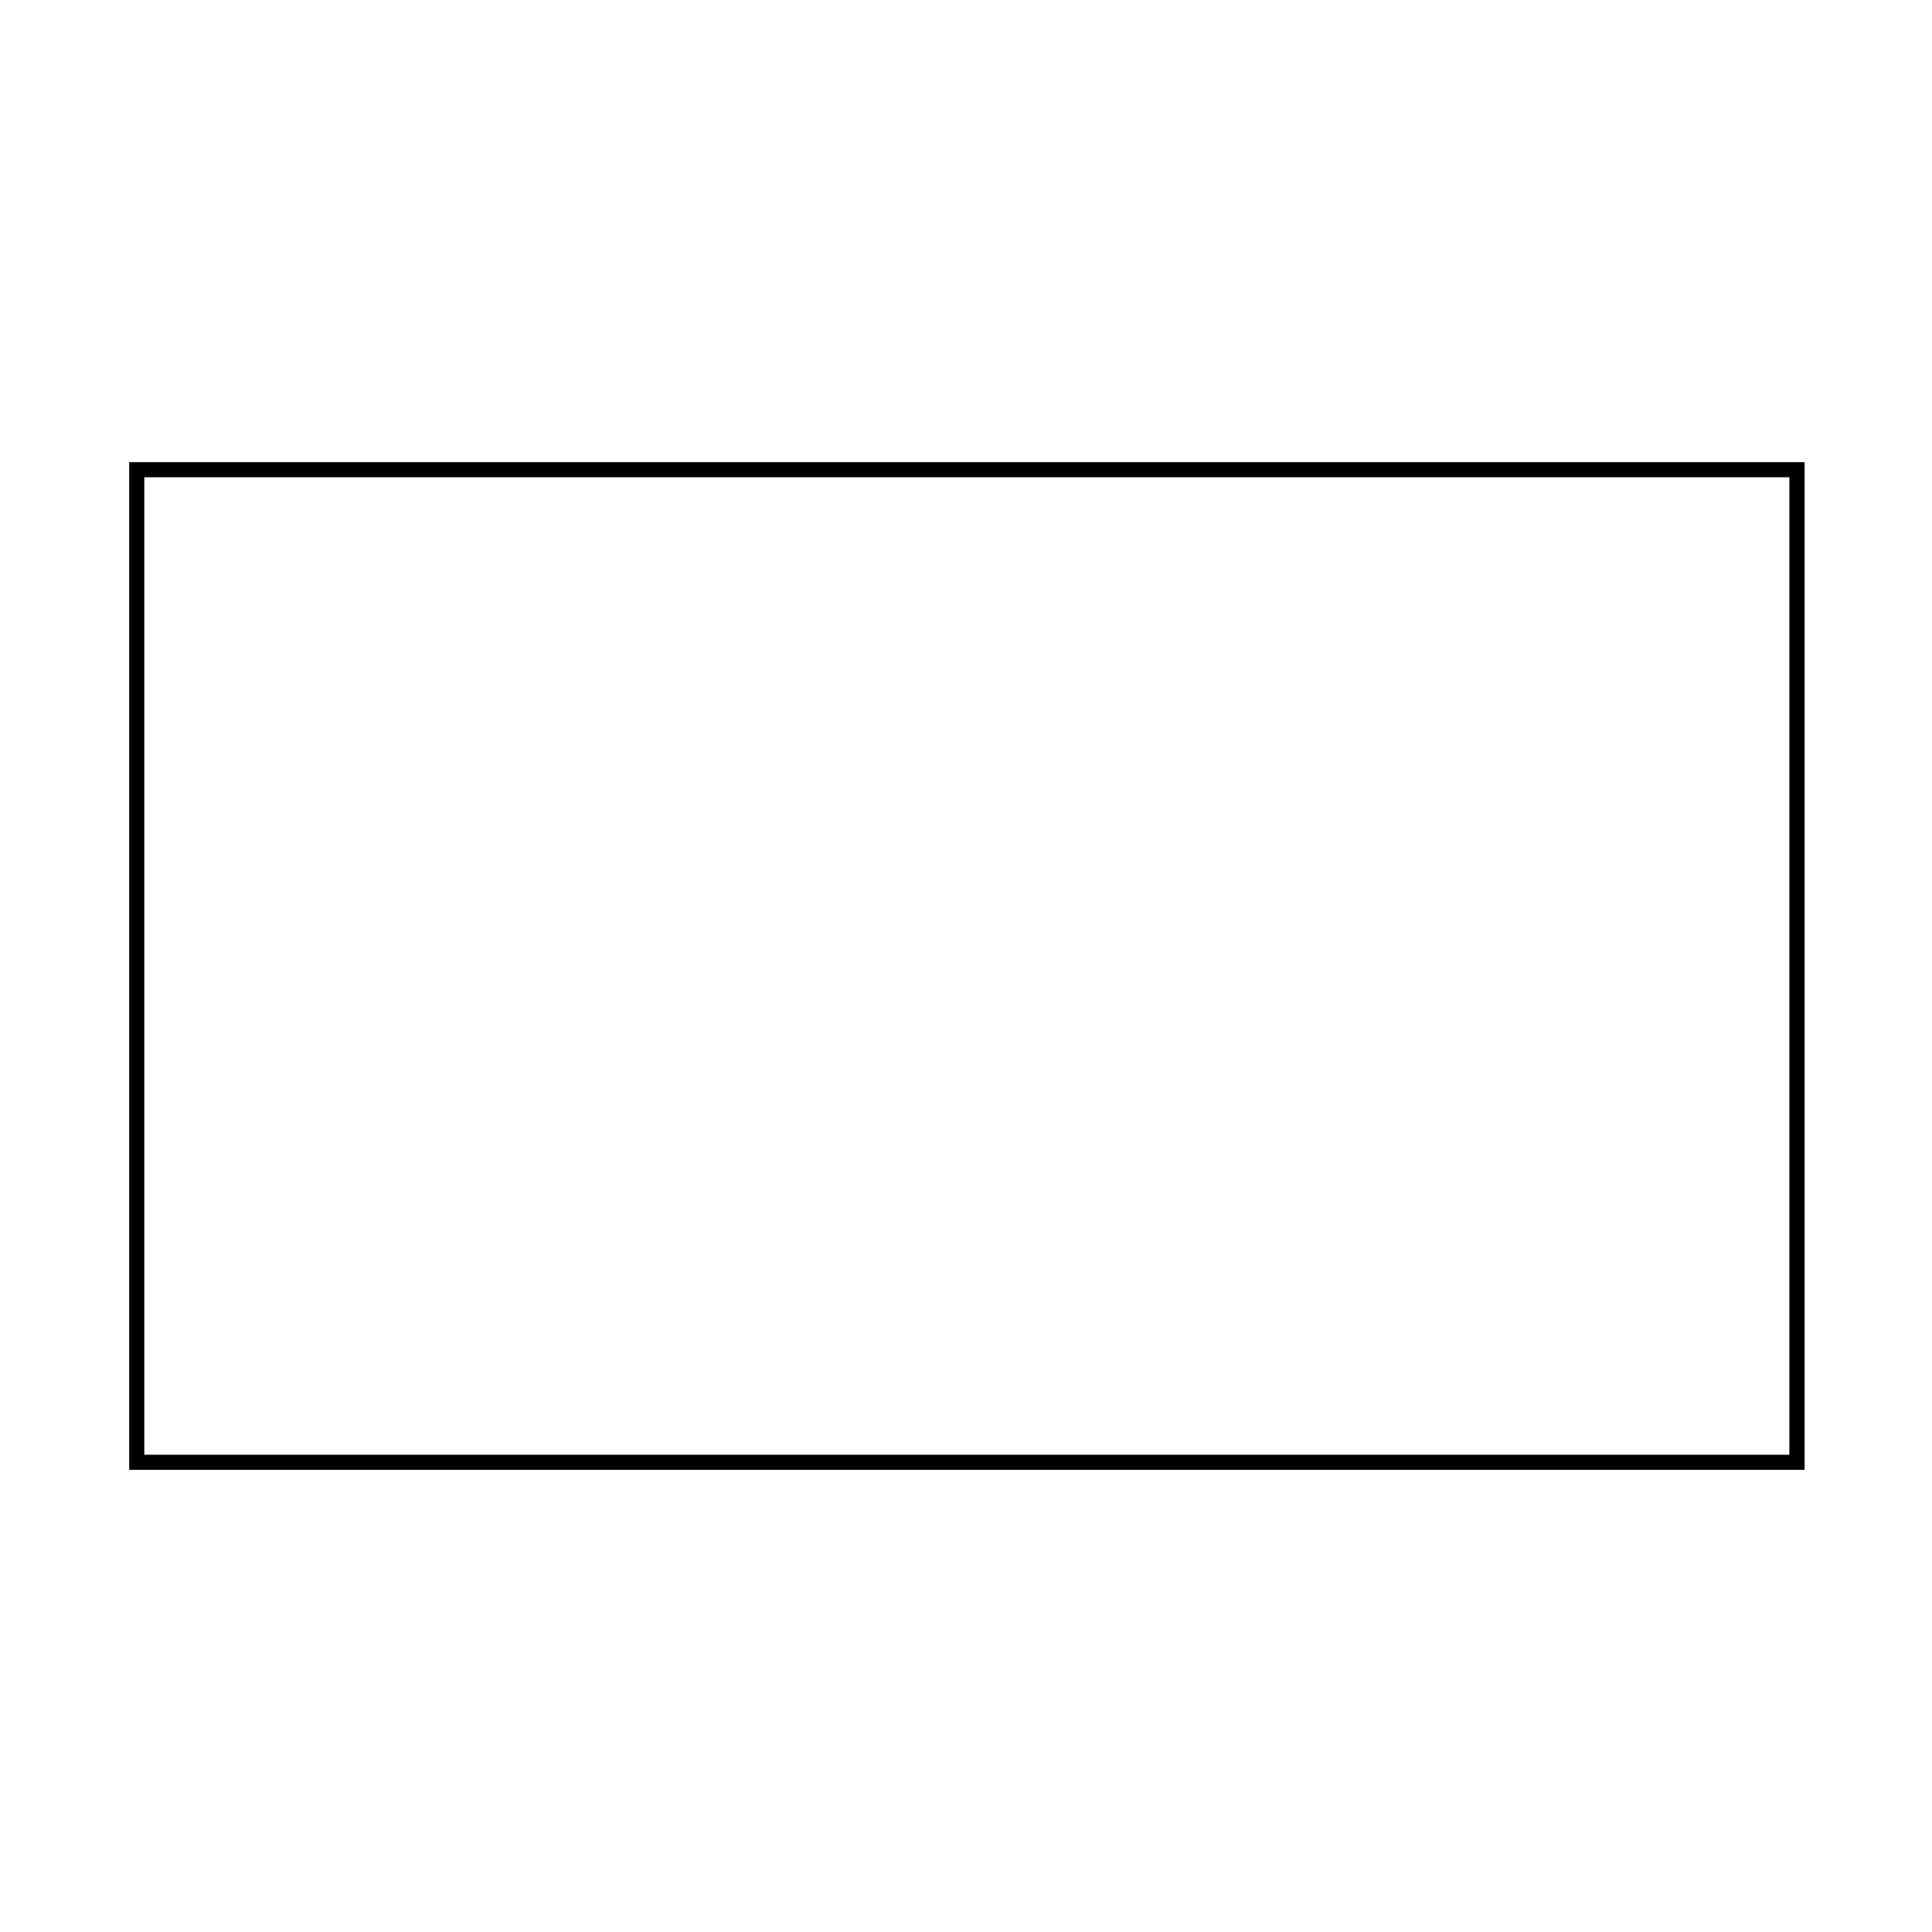 <svg id="图层_2" data-name="图层 2" xmlns="http://www.w3.org/2000/svg" viewBox="0 0 128 128"><defs><style>.cls-dkpyra09pzhgvgm{fill:#333;}.cls-ikbfpwcseic6hh3{fill:none;stroke:#333;stroke-linejoin:round;}.cls-uev4lr5n{opacity:0.16;}</style></defs><g id="运行水电厂"><path class="cls-7pzhgvgm" d="M118.55,31.62V96.38H9.56V31.62h109m1-1H8.56V97.38h111V30.62Z"/><line class="cls-6eic6hh3" y1="64" x2="29.59" y2="64"/><line class="cls-6eic6hh3" x1="29.53" y1="49.84" x2="40.59" y2="49.84"/><line class="cls-6eic6hh3" x1="29.53" y1="78.79" x2="40.59" y2="78.79"/><line class="cls-6eic6hh3" x1="29.53" y1="49.42" x2="29.53" y2="78.58"/><line class="cls-6eic6hh3" x1="119.5" y1="64" x2="128" y2="64"/><g class="cls-uev4lr5n"></g></g></svg>